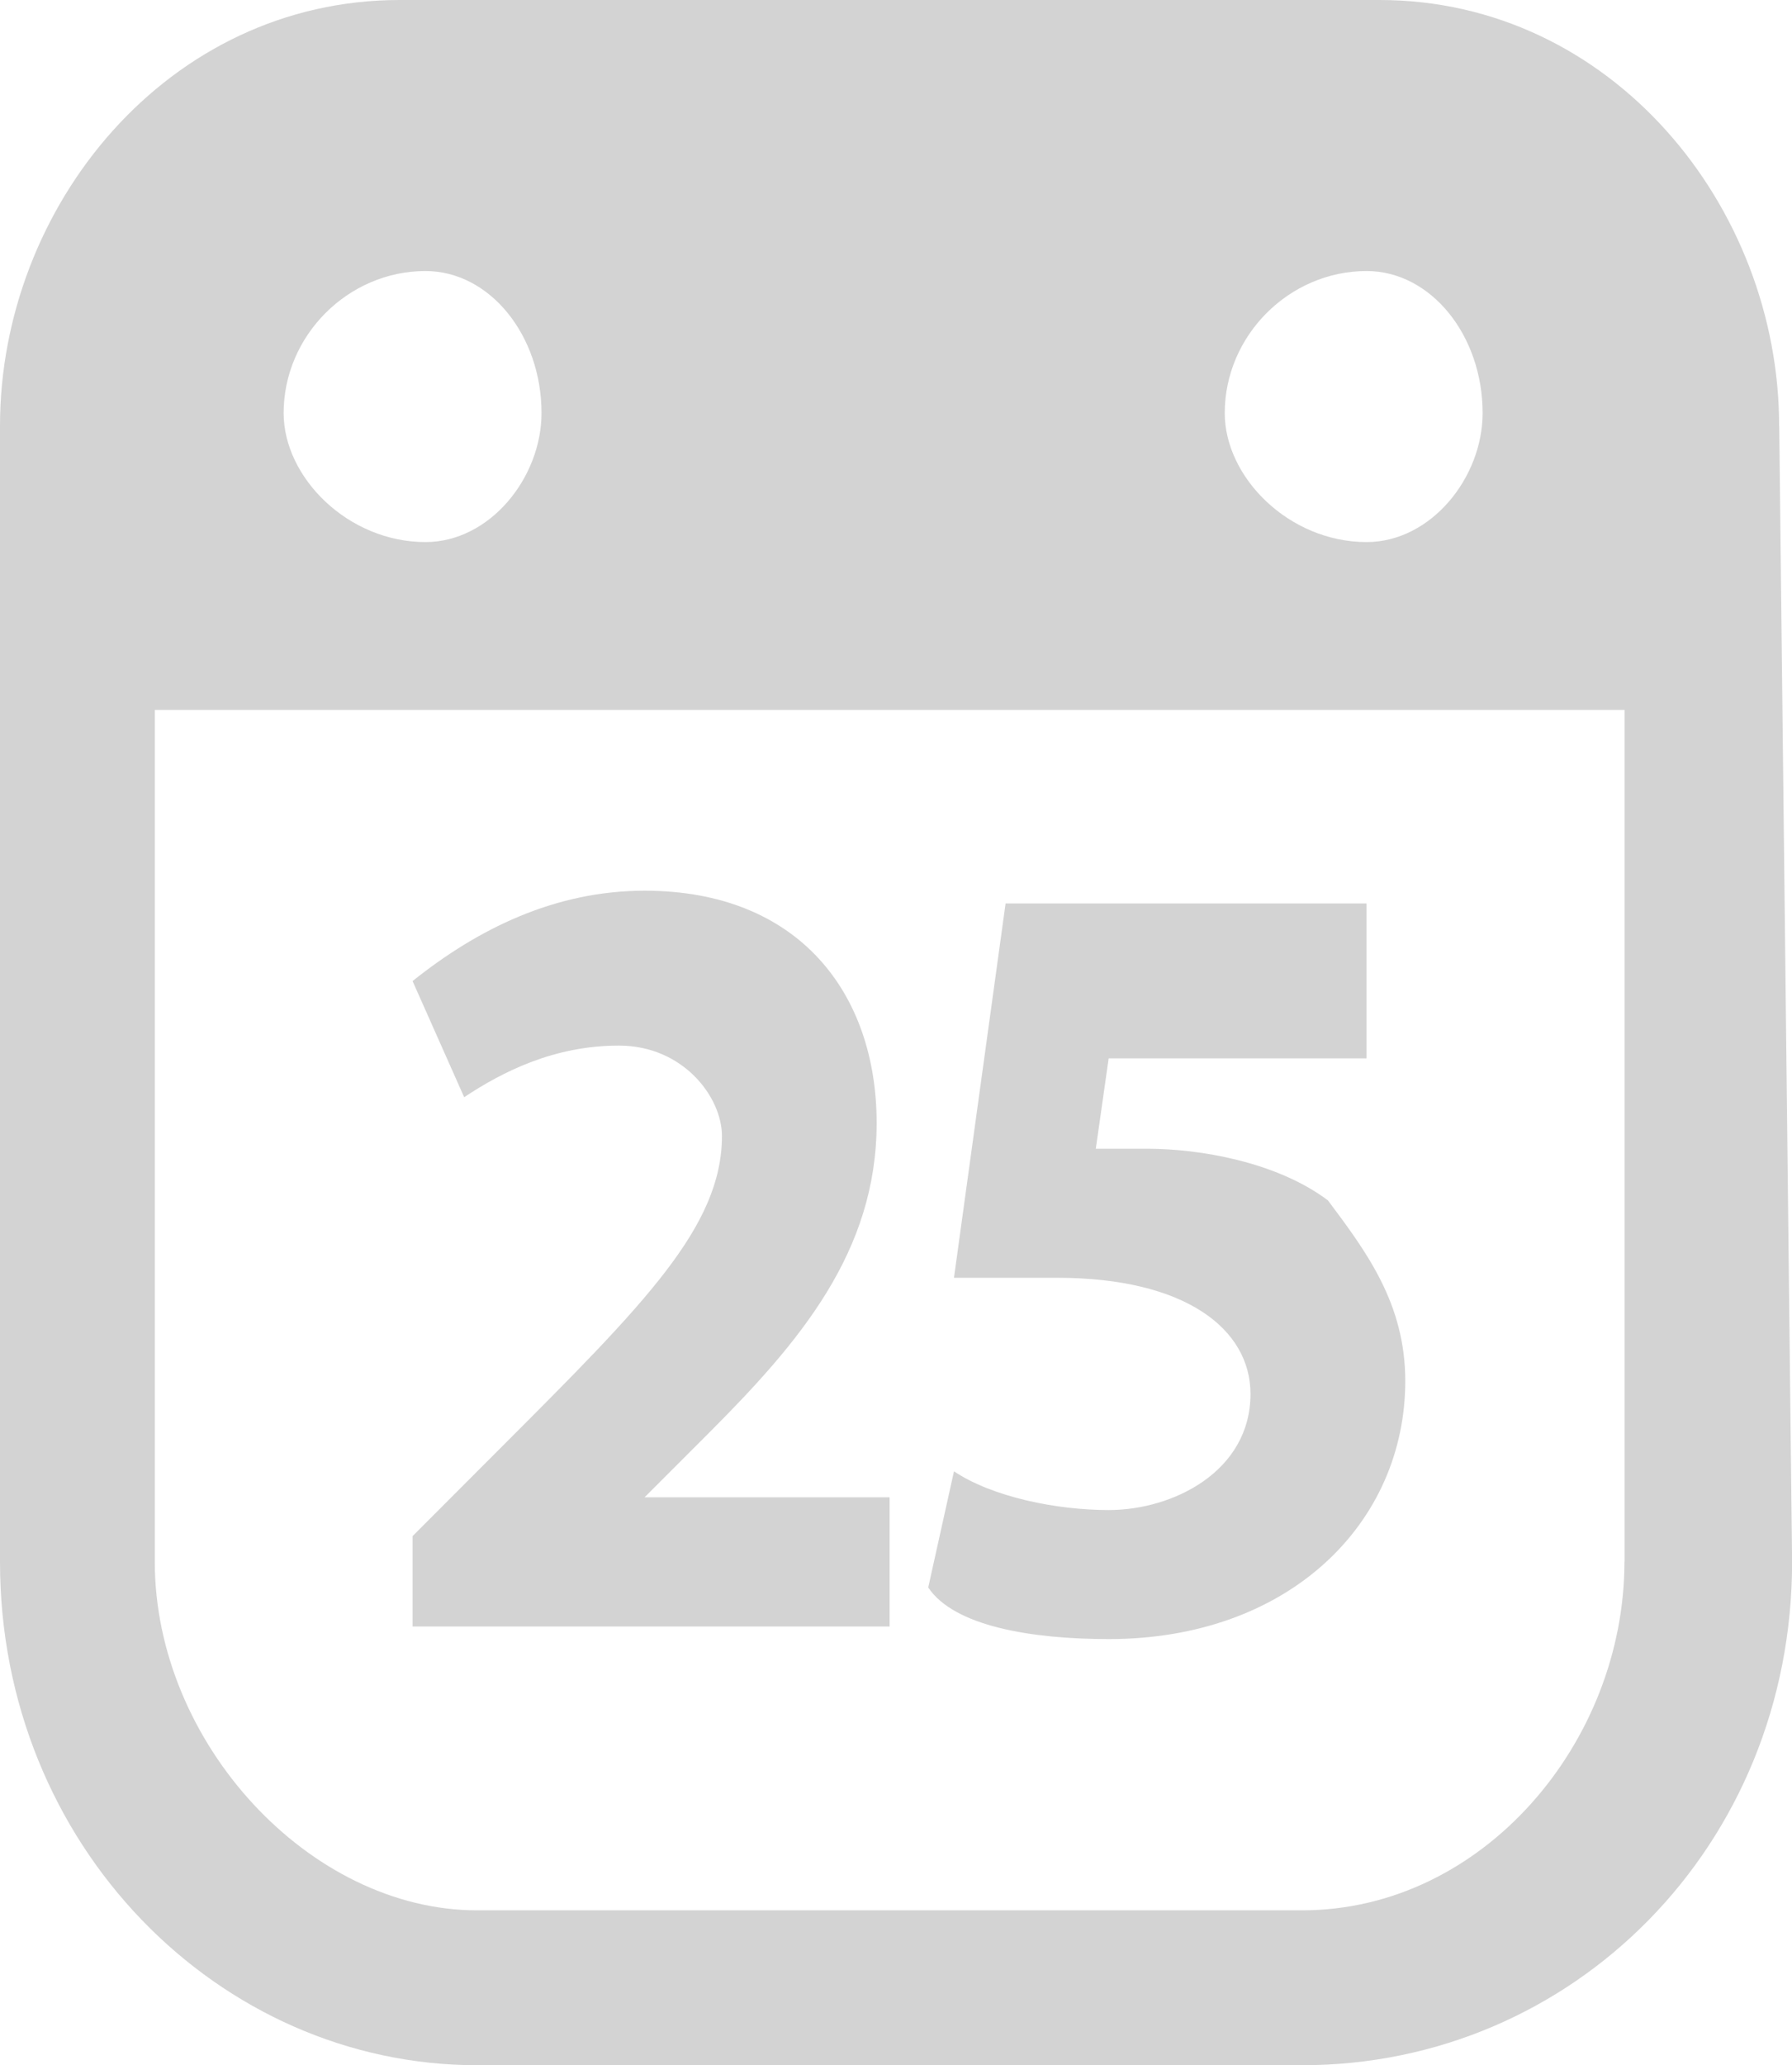 <?xml version='1.0' encoding='utf-8'?>
<svg xmlns="http://www.w3.org/2000/svg" id="Layer_2" data-name="Layer 2" viewBox="0 0 17.4 20.04">
  <g id="Layer_1-2" data-name="Layer 1">
    <path d="M17.275,4.133c0-2.129-1.627-4.133-3.881-4.133H3.881C1.627,0,0,2.004,0,4.133v11.022c0,2.755,2.128,4.885,4.632,4.885h8.012c2.629,0,4.757-2.129,4.757-4.885l-.125-11.022h0ZM13.269,2.63c.626,0,1.127.626,1.127,1.378,0,.626-.501,1.252-1.127,1.252-.751,0-1.377-.626-1.377-1.252,0-.751.626-1.378,1.377-1.378h0ZM4.131,2.63c.626,0,1.127.626,1.127,1.378,0,.626-.501,1.252-1.127,1.252-.751,0-1.377-.626-1.377-1.252,0-.751.626-1.378,1.377-1.378h0ZM15.773,15.155c0,1.753-1.377,3.382-3.129,3.382H4.632c-1.627,0-3.129-1.628-3.129-3.382V6.889h14.271v8.267h0ZM8.637,14.529h-2.378l.626-.626c.876-.877,1.627-1.754,1.627-3.006s-.751-2.254-2.253-2.254c-.876,0-1.627.376-2.253.877l.501,1.127c.376-.25.876-.501,1.502-.501s1.001.501,1.001.877c0,.877-.751,1.628-2.128,3.006l-.876.877v.877h4.632v-1.252h0ZM13.645,13.402c0-.752-.376-1.253-.751-1.754-.501-.376-1.252-.501-1.753-.501h-.501l.125-.877h2.504v-1.503h-3.505l-.501,3.632h1.001c1.252,0,1.878.501,1.878,1.127,0,.751-.751,1.127-1.377,1.127-.501,0-1.127-.125-1.502-.376l-.25,1.127c.25.376,1.001.501,1.753.501,1.753,0,2.879-1.127,2.879-2.505h0Z" fill="#D3D3D3" fill-rule="evenodd" />
  </g>
</svg>